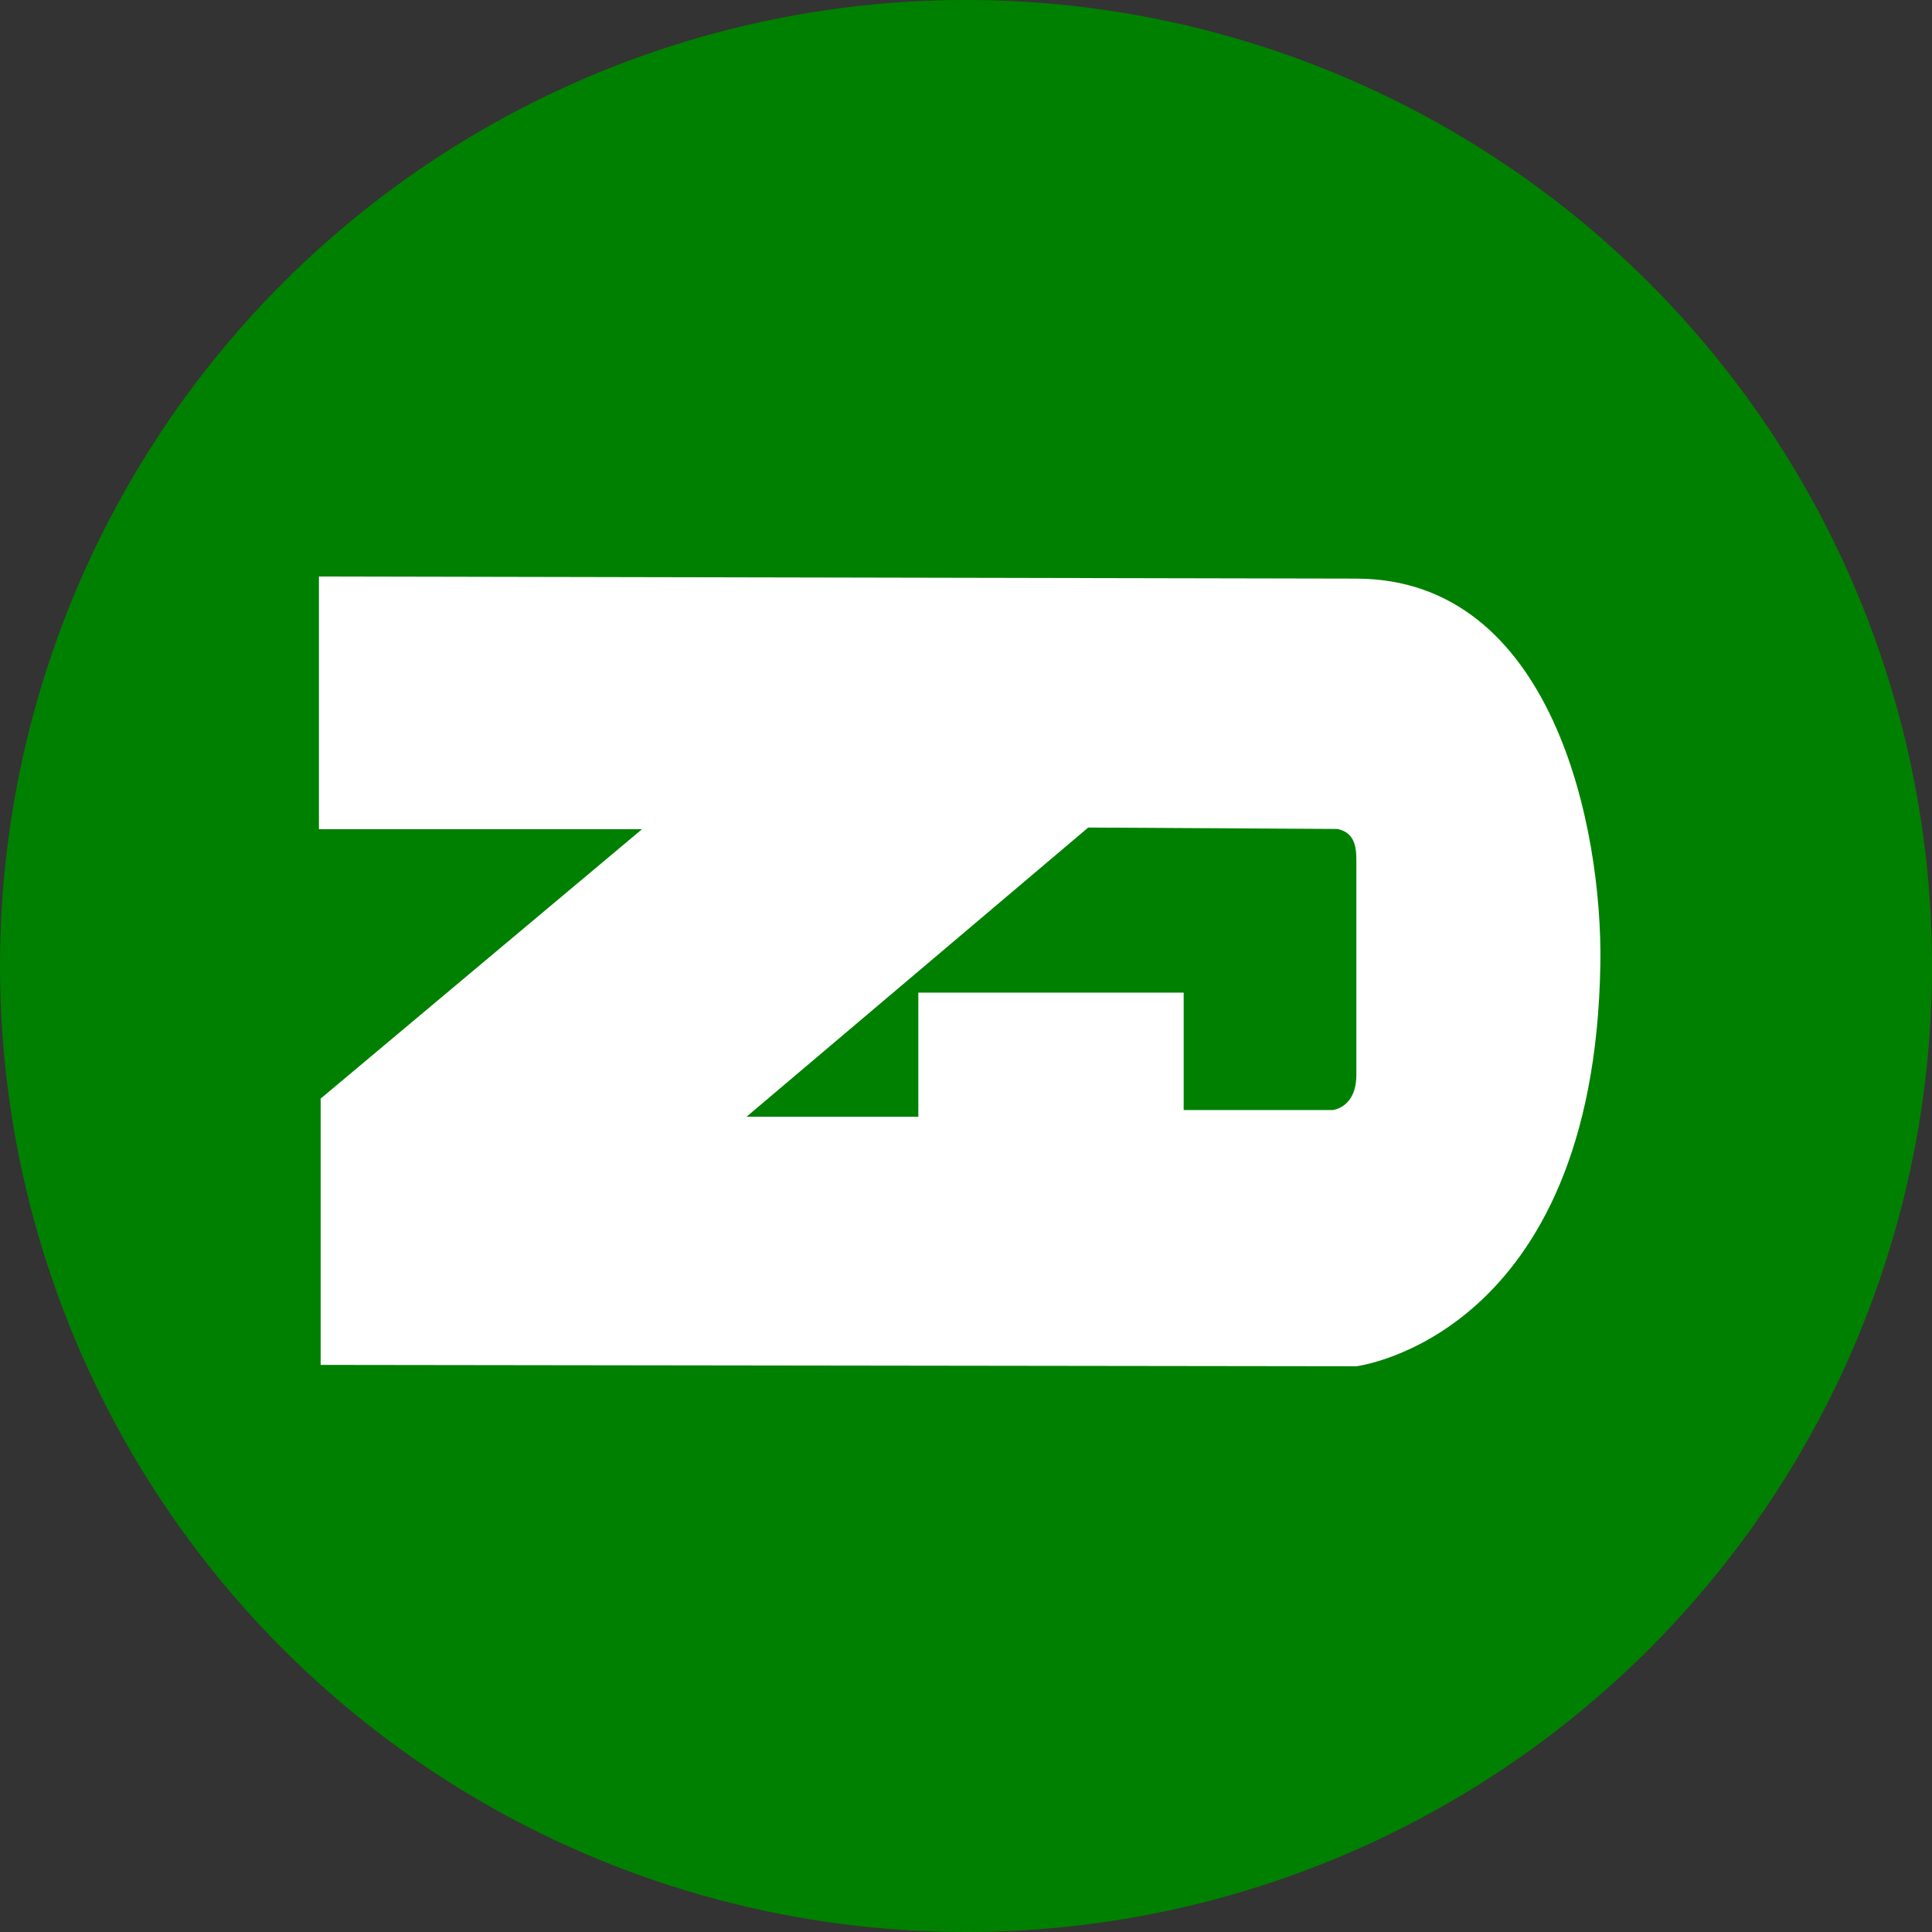 <?xml version="1.0" encoding="UTF-8" standalone="no"?>
<!-- Created with Inkscape (http://www.inkscape.org/) -->

<svg
   width="67.733mm"
   height="67.733mm"
   viewBox="0 0 67.733 67.733"
   version="1.1"
   id="svg8"
   sodipodi:docname="zdoom.svg"
   inkscape:version="1.1.2 (0a00cf5339, 2022-02-04)"
   xmlns:inkscape="http://www.inkscape.org/namespaces/inkscape"
   xmlns:sodipodi="http://sodipodi.sourceforge.net/DTD/sodipodi-0.dtd"
   xmlns="http://www.w3.org/2000/svg"
   xmlns:svg="http://www.w3.org/2000/svg"
   xmlns:rdf="http://www.w3.org/1999/02/22-rdf-syntax-ns#"
   xmlns:cc="http://creativecommons.org/ns#"
   xmlns:dc="http://purl.org/dc/elements/1.1/">
  <rect x="0" y="0" width="67.733" height="67.733" fill="#333333" stroke="none"/>
  <defs
     id="defs2" />
  <sodipodi:namedview
     id="base"
     pagecolor="#ffffff"
     bordercolor="#666666"
     borderopacity="1.0"
     inkscape:pageopacity="0.0"
     inkscape:pageshadow="2"
     inkscape:zoom="2.8"
     inkscape:cx="111.07143"
     inkscape:cy="132.14286"
     inkscape:document-units="mm"
     inkscape:current-layer="layer2"
     showgrid="false"
     units="mm"
     showguides="true"
     inkscape:guide-bbox="true"
     inkscape:window-width="1920"
     inkscape:window-height="1012"
     inkscape:window-x="0"
     inkscape:window-y="0"
     inkscape:window-maximized="1"
     inkscape:pagecheckerboard="0">
    <sodipodi:guide
       position="47.365,47.66"
       orientation="1,0"
       id="guide888"
       inkscape:locked="false" />
  </sodipodi:namedview>
  <g
     inkscape:groupmode="layer"
     id="layer2"
     inkscape:label="Circle"
     style="display:inline;opacity:1"
     transform="translate(-71.133,-114.634)">
    <circle
       style="opacity:1;fill:#008000;fill-opacity:1;stroke:none;stroke-width:0.265;stroke-linecap:butt;stroke-miterlimit:4;stroke-dasharray:none;stroke-opacity:1"
       id="path881"
       cx="105"
       cy="148.5"
       r="33.867" />
  </g>
  <g
     inkscape:groupmode="layer"
     id="layer3"
     inkscape:label="Letters"
     transform="translate(-71.133,-114.634)">
    <path
       style="fill:#ffffff;stroke:none;stroke-width:1px;stroke-linecap:butt;stroke-linejoin:miter;stroke-opacity:1"
       d="m 310.621,508.852 v 33.43 h 42.742 l -42.516,35.641 v 35.229 l 137.021,0.178 c 0,0 31.508,-3.848 32.281,-53.24 0.28,-17.923 -6.254,-50.909 -32.293,-50.961 z m 101.773,33.209 32.957,0.189 c 2.518,0.505 2.518,2.769 2.518,4.482 v 28.031 c 0,4.419 -3.15,4.672 -3.15,4.672 h -19.697 v -15.529 h -35.104 v 16.414 h -22.727 z"
       id="path884"
       transform="scale(0.265)"
       inkscape:connector-curvature="0" />
  </g>
</svg>

